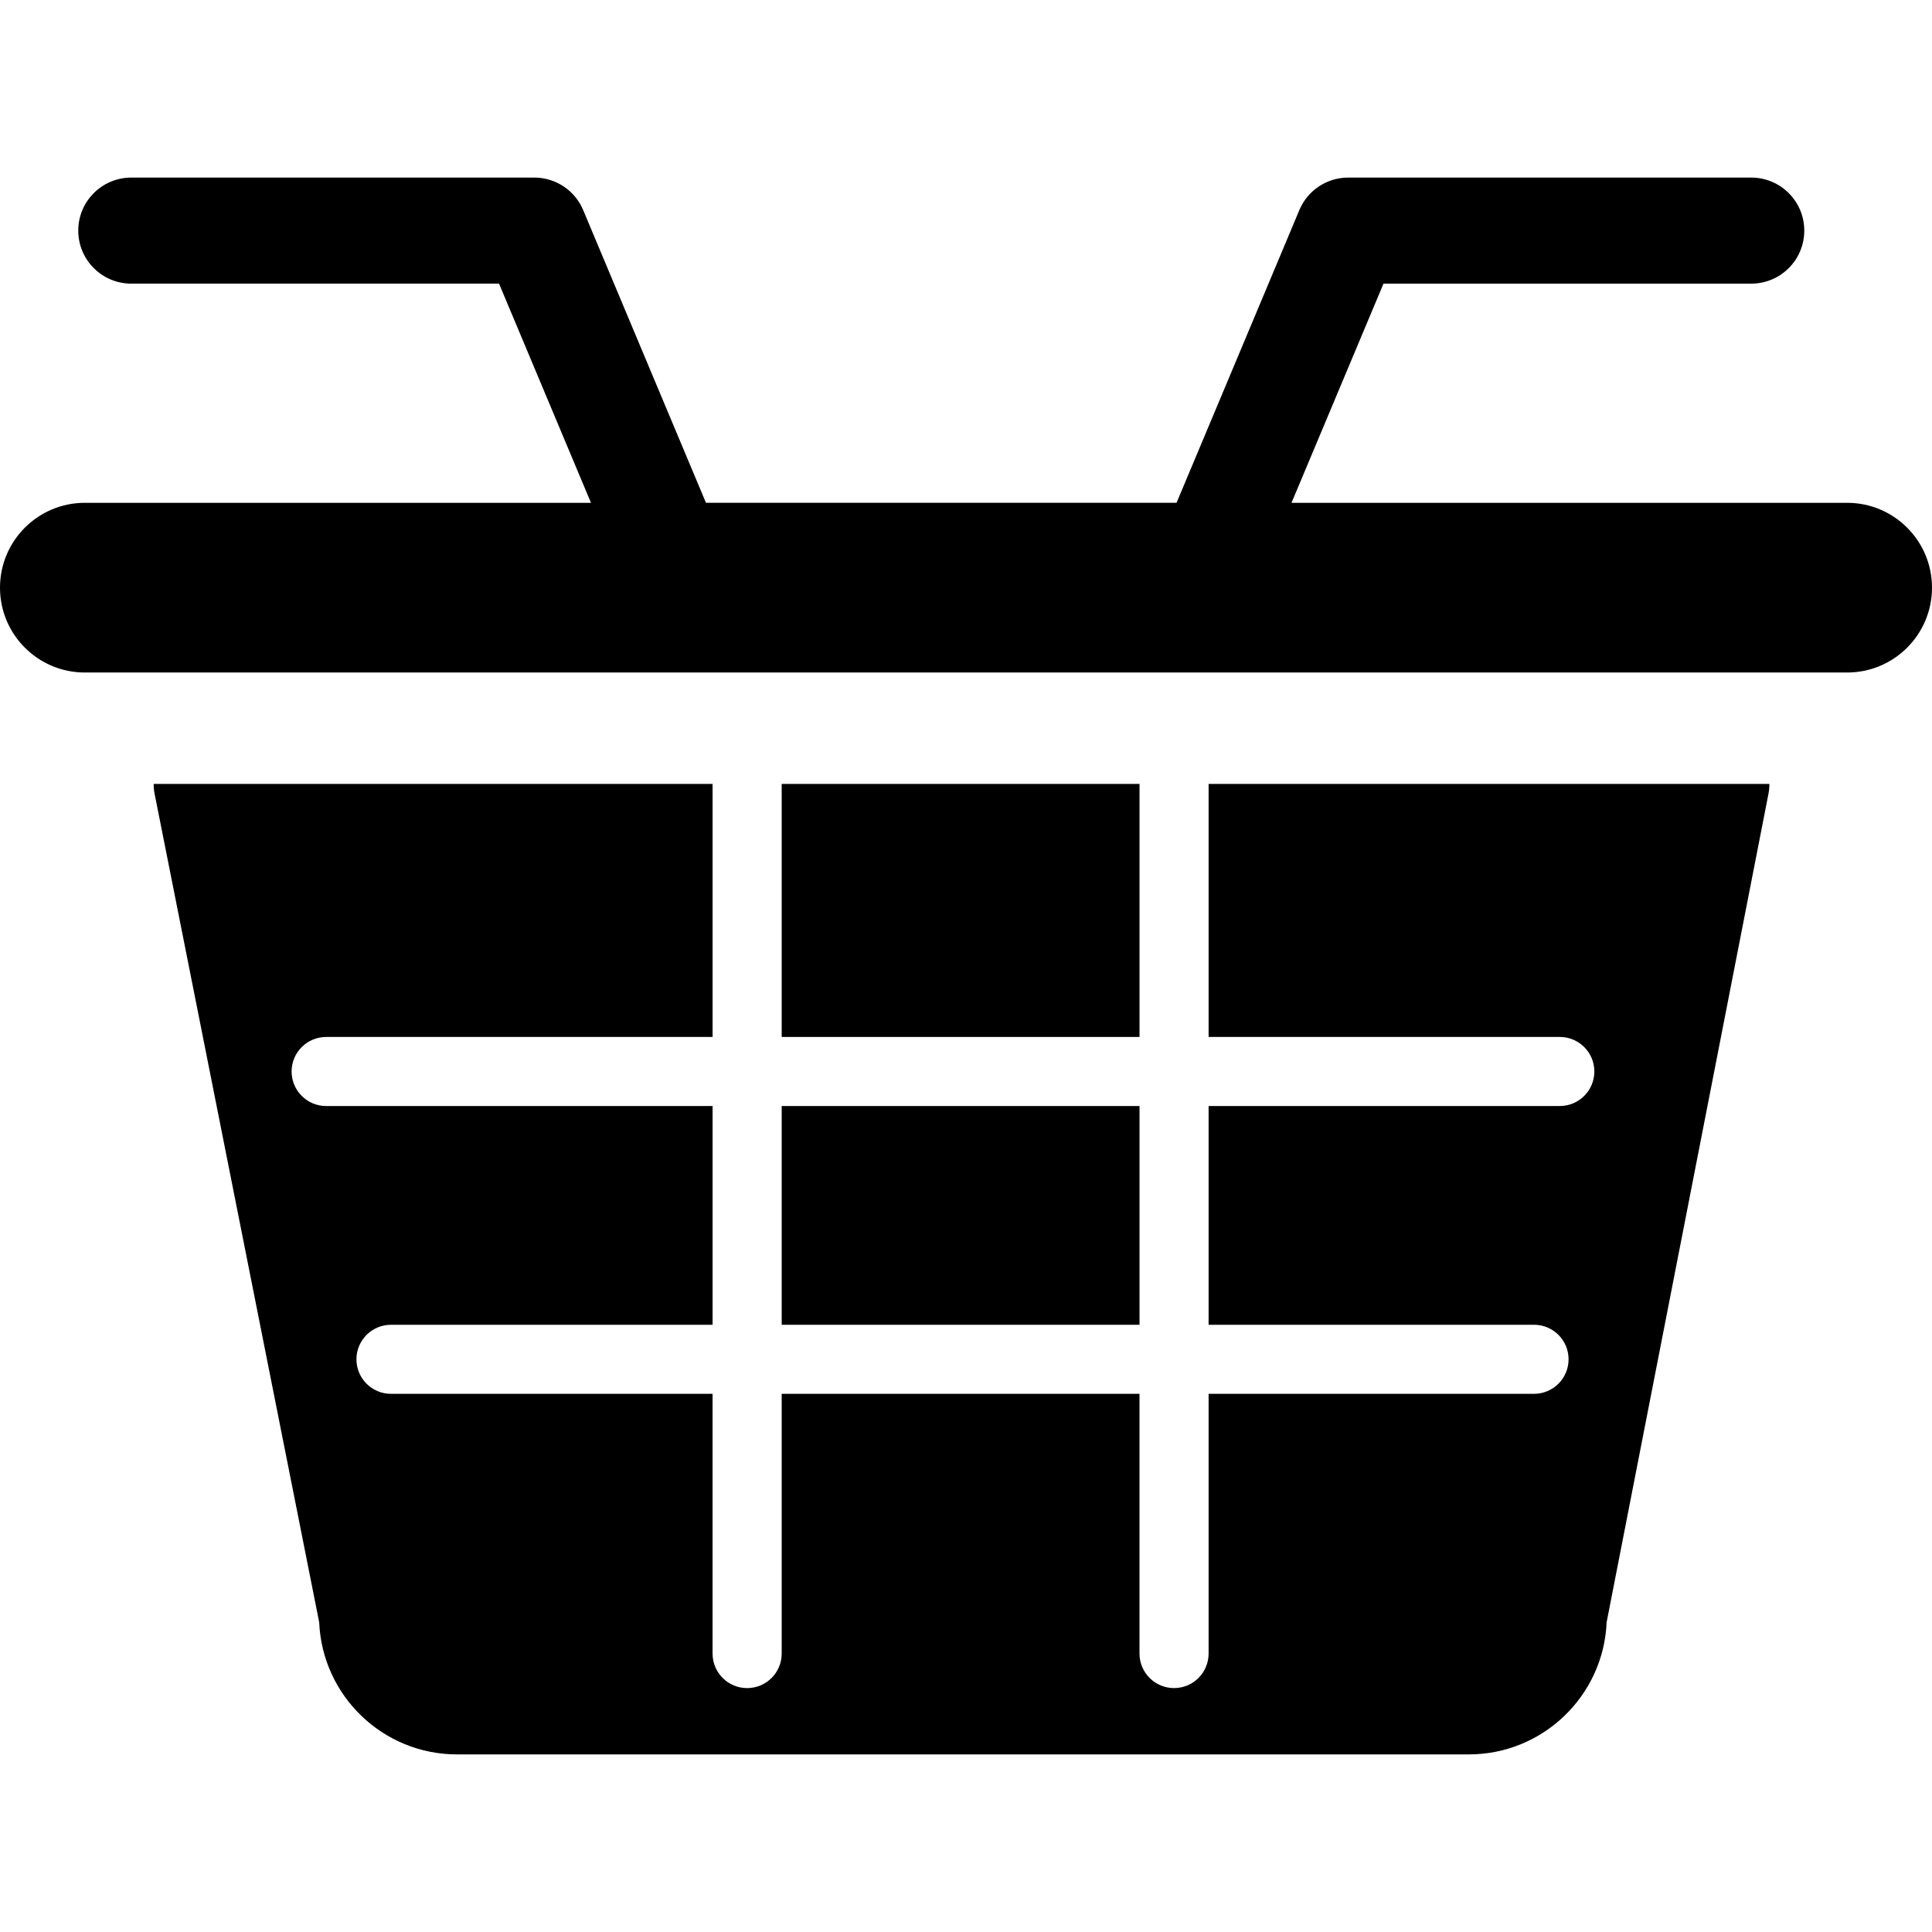 <?xml version="1.0" encoding="iso-8859-1"?>
<!-- Generator: Adobe Illustrator 19.1.0, SVG Export Plug-In . SVG Version: 6.00 Build 0)  -->
<svg version="1.1" id="Capa_1" xmlns="http://www.w3.org/2000/svg" xmlns:xlink="http://www.w3.org/1999/xlink" x="0px" y="0px"
	 viewBox="0 0 128.012 128.012" style="enable-background:new 0 0 128.012 128.012;" xml:space="preserve">
<g>
	<g>
		<rect x="51.794" y="73.284" width="23.709" height="14.494"/>
		<rect x="51.794" y="51.942" width="23.709" height="16.765"/>
		<path d="M80.081,51.942v16.765h23.269c1.264,0,2.29,1.024,2.29,2.288c0,1.264-1.025,2.288-2.29,2.288H80.081v14.494h21.561
			c1.264,0,2.29,1.024,2.29,2.288c0,1.264-1.025,2.288-2.29,2.288H80.081v17.209c0,1.264-1.025,2.288-2.289,2.288
			c-1.264,0-2.29-1.024-2.29-2.288V92.354H51.794v17.209c0,1.264-1.025,2.288-2.29,2.288c-1.264,0-2.29-1.024-2.29-2.288V92.354
			H25.907c-1.264,0-2.29-1.024-2.29-2.288c0-1.264,1.025-2.288,2.29-2.288h21.308V73.284H21.611c-1.264,0-2.29-1.024-2.29-2.288
			c0-1.264,1.026-2.288,2.29-2.288h25.604V51.942H10.181c0,0.231,0.022,0.46,0.069,0.685l10.9,54.868
			c0.203,4.86,4.219,8.749,9.127,8.749h67.049c4.911,0,8.927-3.894,9.127-8.755l10.719-54.873c0.044-0.222,0.066-0.447,0.066-0.674
			H80.081z"/>
	</g>
	<path d="M122.39,33.316H85.574l6.094-14.522h24.367c1.941,0,3.514-1.573,3.514-3.514s-1.573-3.514-3.514-3.514H89.332
		c-1.416,0-2.693,0.85-3.239,2.155l-8.137,19.394h-31.18l-8.135-19.394c-0.546-1.305-1.823-2.155-3.239-2.155H8.699
		c-1.941,0-3.514,1.573-3.514,3.514s1.573,3.514,3.514,3.514h24.367l6.092,14.522H5.622C2.517,33.316,0,35.834,0,38.938
		c0,3.104,2.517,5.622,5.622,5.622H122.39c3.104,0,5.622-2.517,5.622-5.622C128.012,35.834,125.494,33.316,122.39,33.316z"/>
</g>
<g>
</g>
<g>
</g>
<g>
</g>
<g>
</g>
<g>
</g>
<g>
</g>
<g>
</g>
<g>
</g>
<g>
</g>
<g>
</g>
<g>
</g>
<g>
</g>
<g>
</g>
<g>
</g>
<g>
</g>
</svg>
